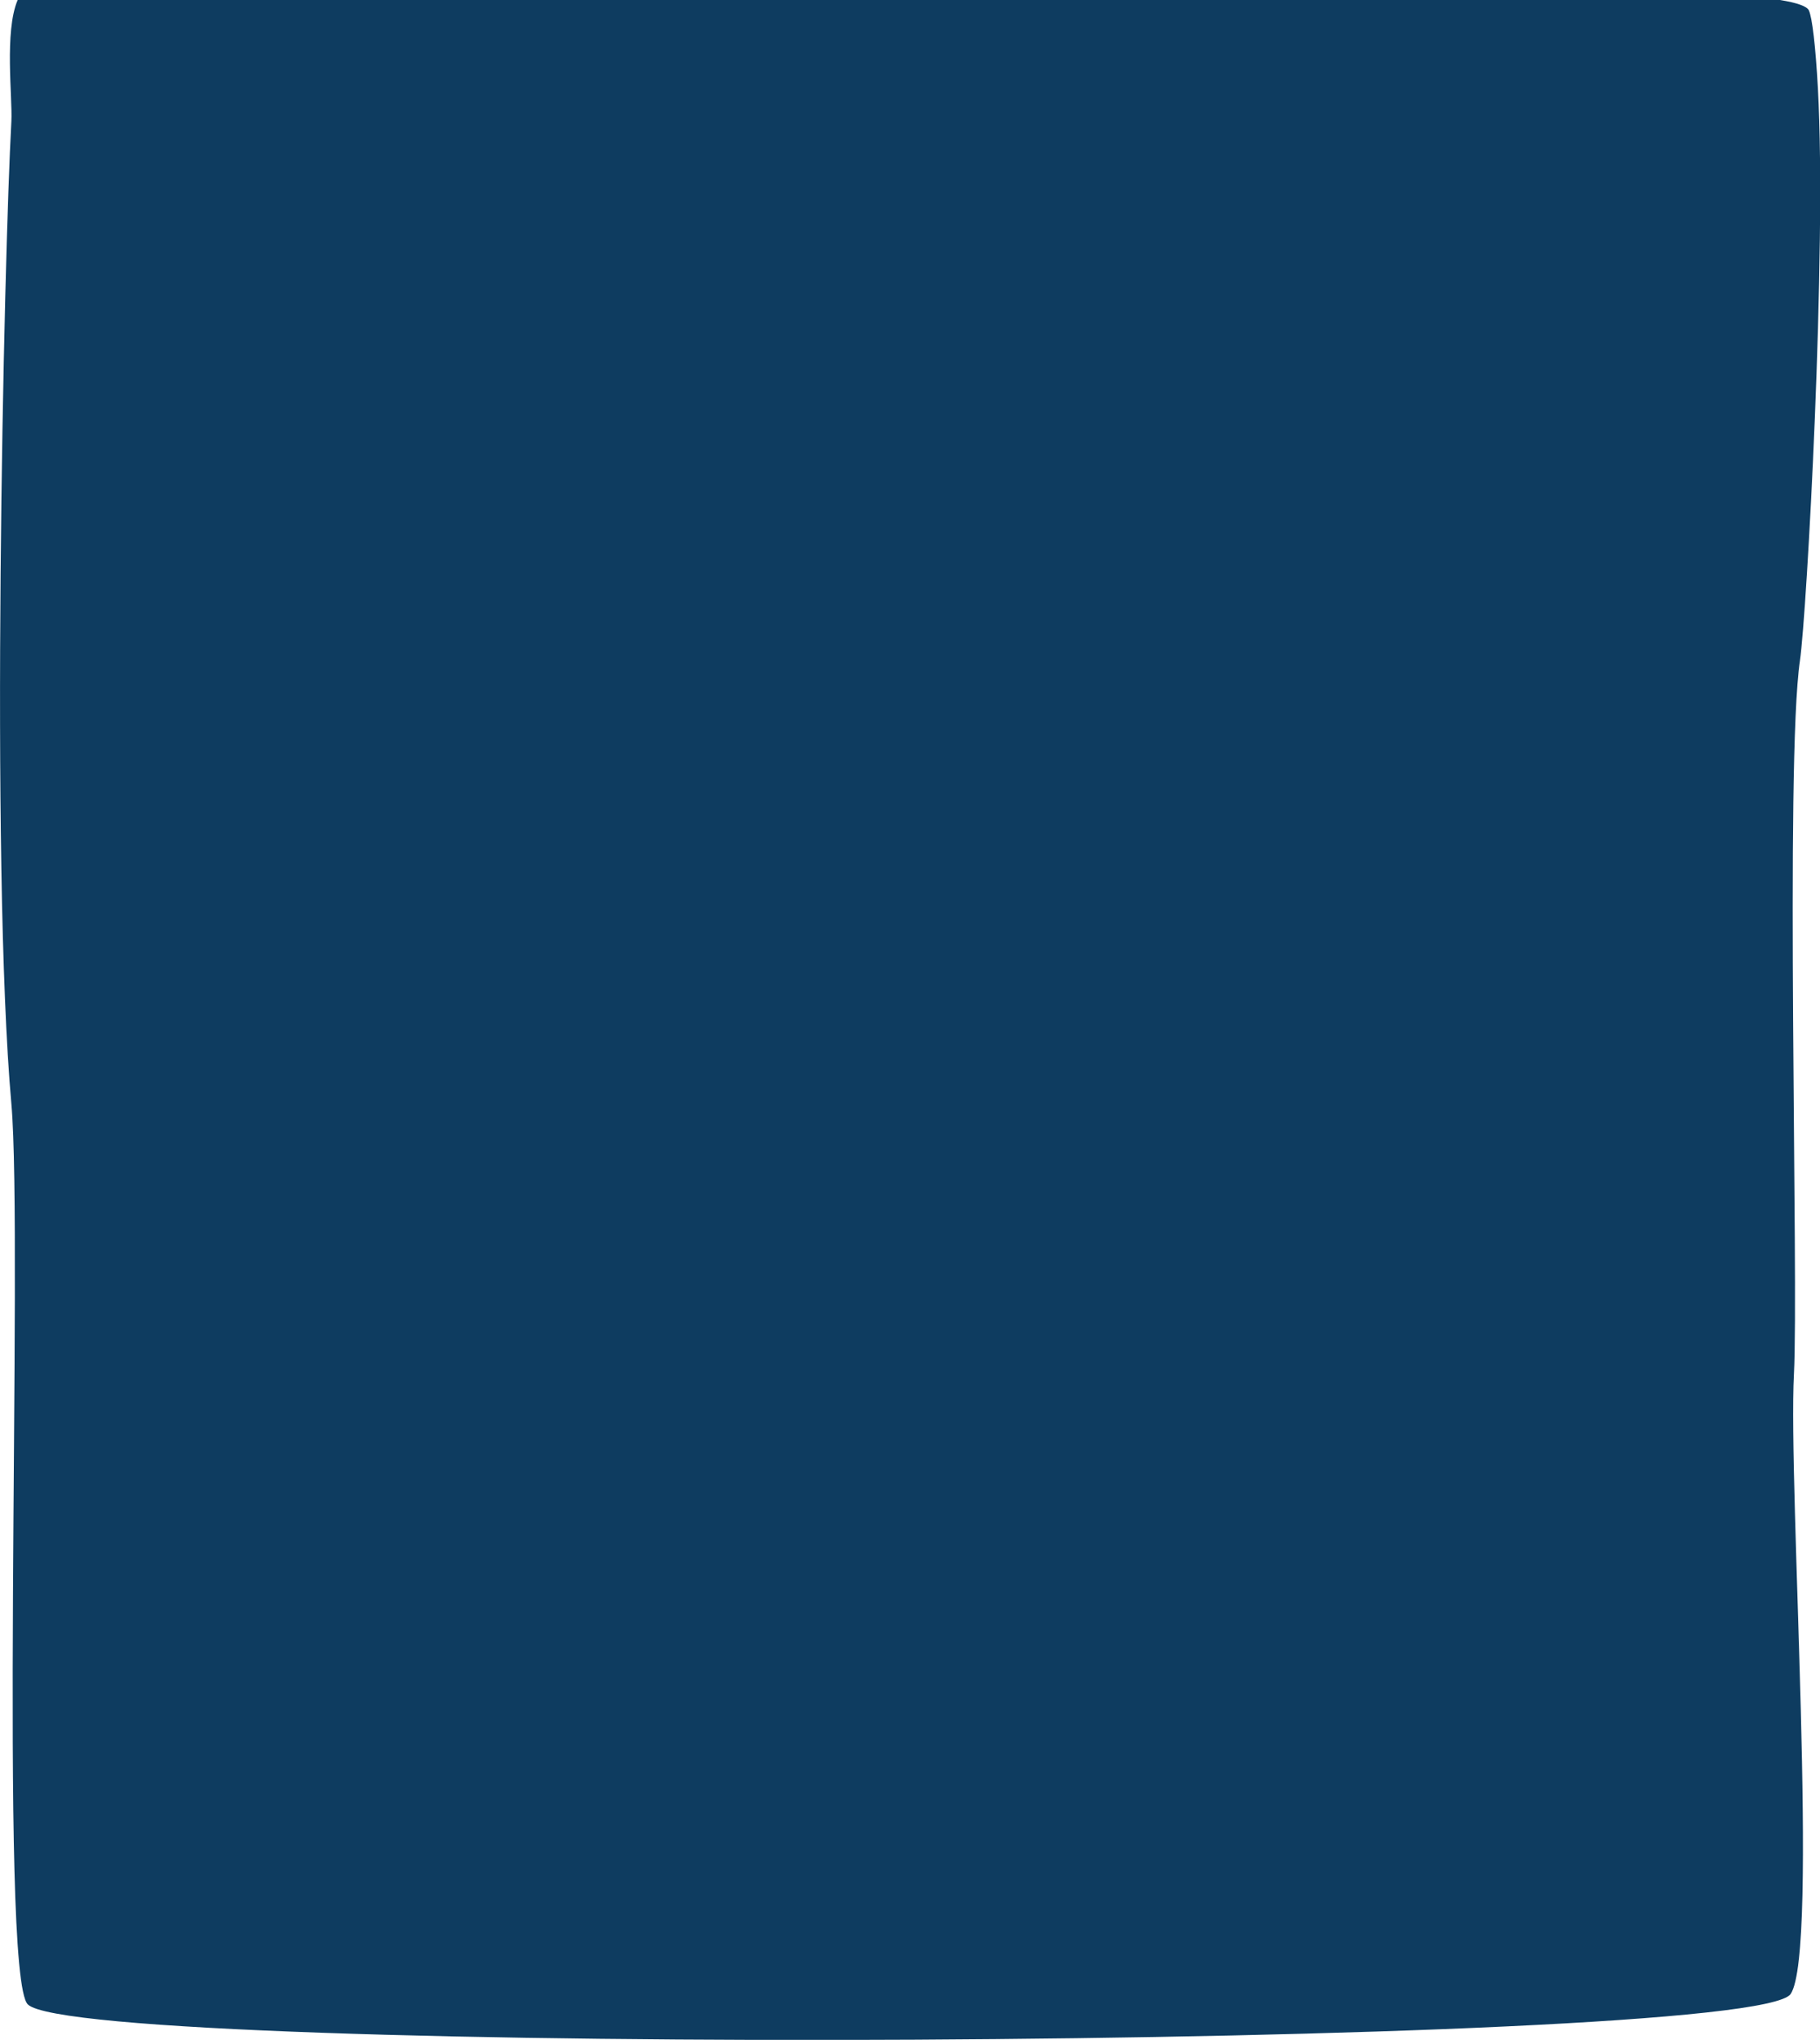 <?xml version="1.0" encoding="utf-8"?>
<!-- Generator: Adobe Illustrator 19.0.0, SVG Export Plug-In . SVG Version: 6.00 Build 0)  -->
<svg version="1.1" preserveAspectRatio="none" id="Layer_1" xmlns="http://www.w3.org/2000/svg" xmlns:xlink="http://www.w3.org/1999/xlink" x="0px" y="0px"
	 viewBox="0 0 607.6 680.7" style="enable-background:new 0 0 607.6 680.7;" xml:space="preserve">
<style type="text/css">
	.st0{fill:#0E3C60;}
</style>
<path id="XMLID_9_" class="st0" d="M606.9,29.5c-0.8-14.4-1.9-23.5-3-26c-0.6-1.4-4-2.6-9.7-3.5H5.9C1.4,10.5,4.2,32.6,3.8,40.4
	c-2.5,45.4-7.1,248.3,0,328c4,45-4.4,291,5.5,300.5c18.4,17.5,576,15,588.5-3.5c9.6-14.1-0.9-168.9,1.1-206.9c1.6-31.1-3-204,2-238
	C603.2,204.6,609.9,83.5,606.9,29.5z"/>
</svg>
